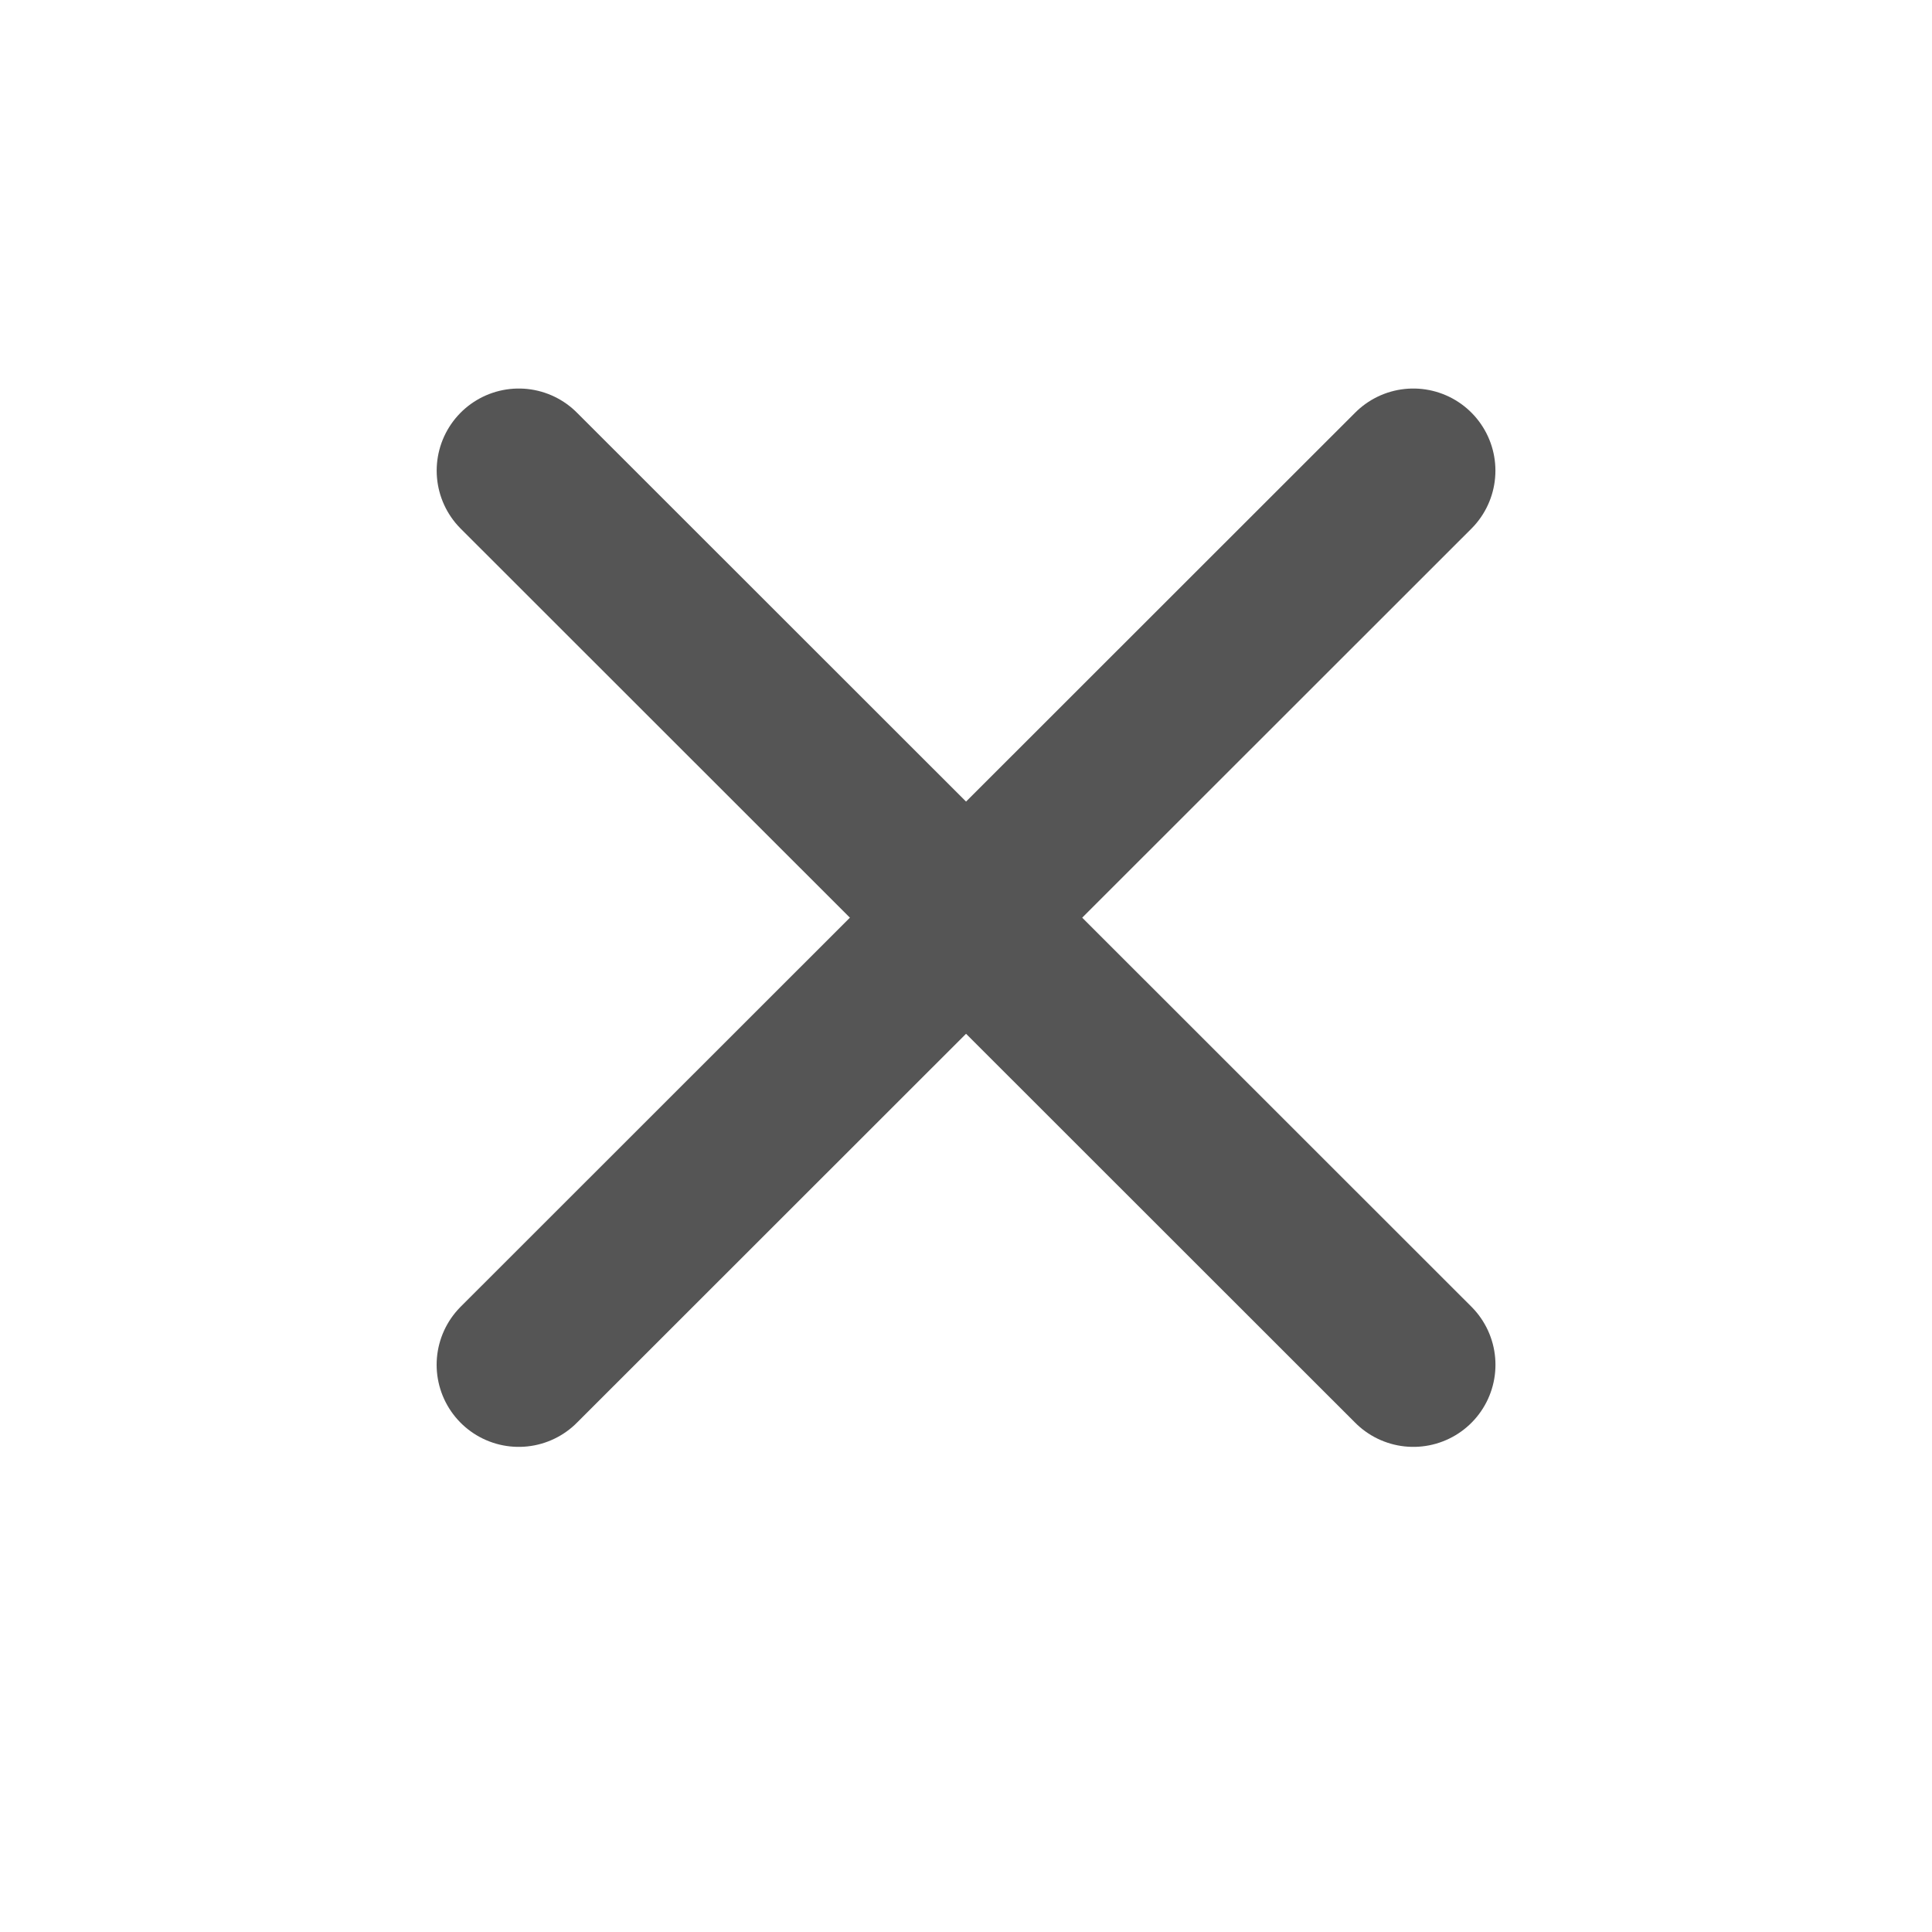 <svg xmlns="http://www.w3.org/2000/svg" xmlns:xlink="http://www.w3.org/1999/xlink" width="40" height="40" viewBox="0 0 40 40"><defs><clipPath id="a"><rect width="40" height="40" transform="translate(154 112)" fill="#f0f" opacity="0.2"/></clipPath></defs><g transform="translate(-154 -112)" clip-path="url(#a)"><g transform="translate(62.894 1.447)"><g transform="translate(101.846 120.297)"><path d="M-18625.662-20208.547l-18.521-18.512" transform="translate(18644.184 20227.059)" fill="none" stroke="#555" stroke-linecap="round" stroke-width="3.4"/></g><g transform="translate(101.846 120.297)"><path d="M-18644.184-20208.547l18.521-18.512" transform="translate(18644.184 20227.059)" fill="none" stroke="#555" stroke-linecap="round" stroke-width="3.4"/></g></g></g></svg>